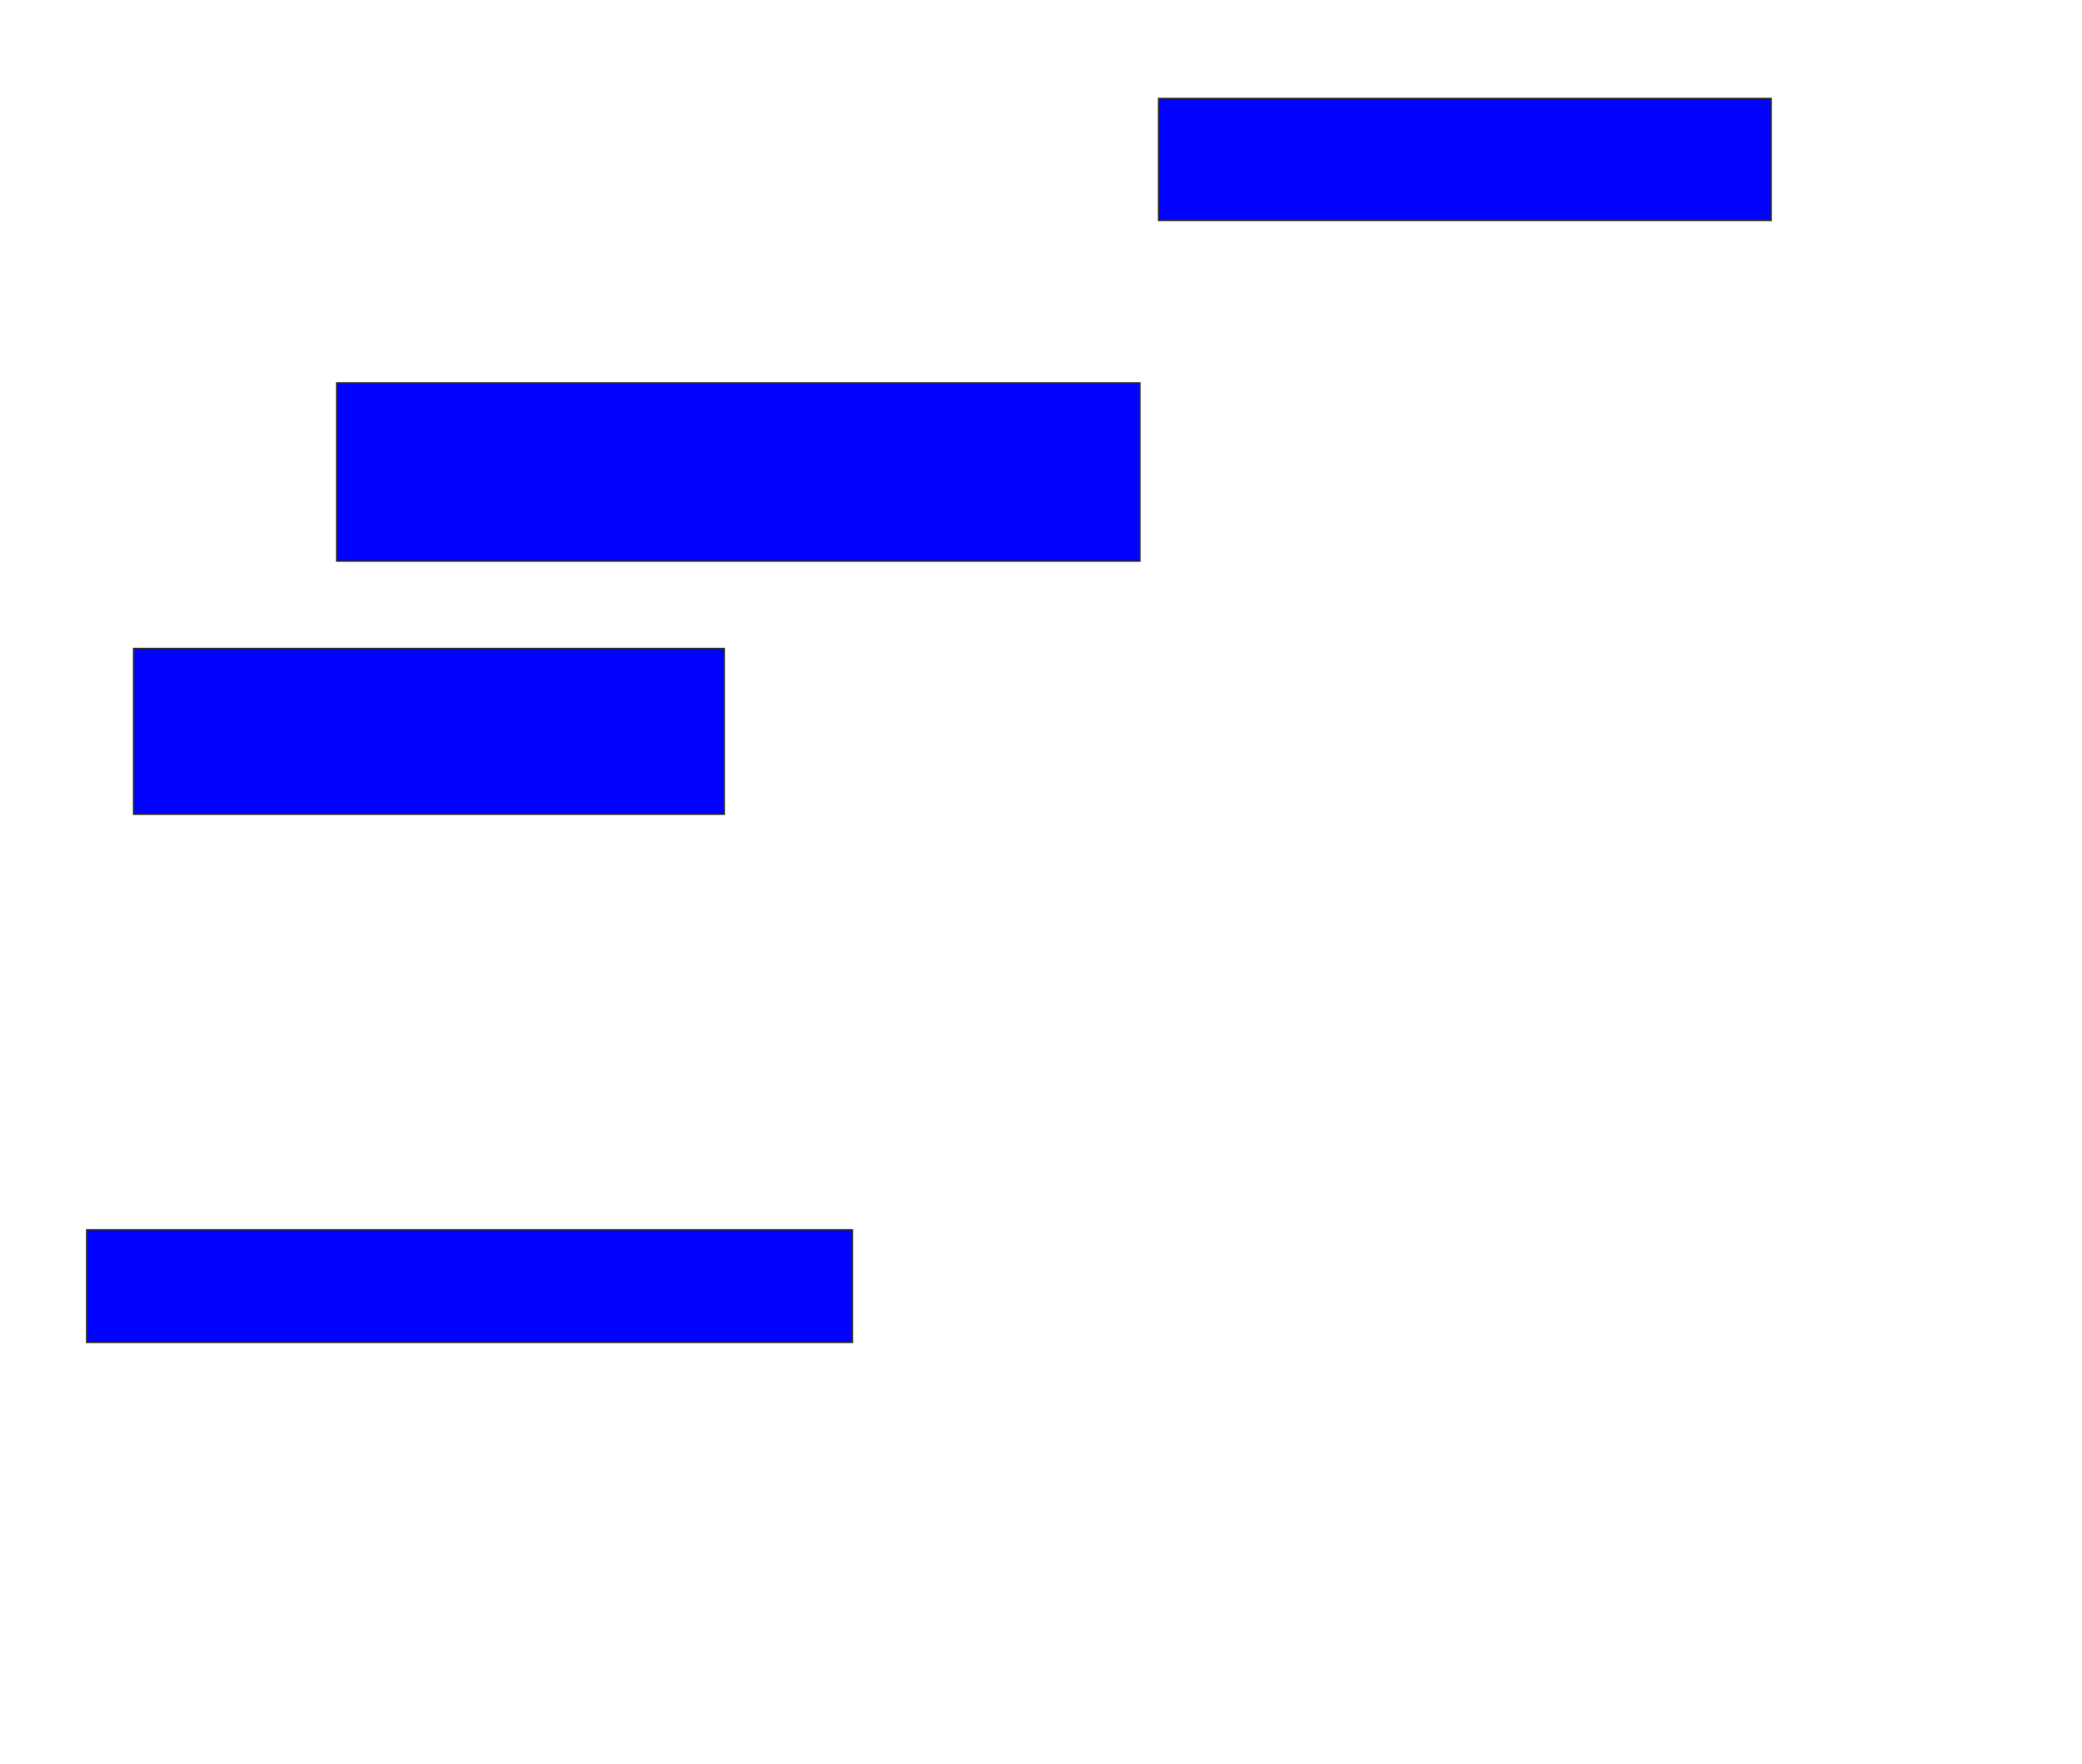 <svg xmlns="http://www.w3.org/2000/svg" width="1388" height="1176">
 <!-- Created with Image Occlusion Enhanced -->
 <g>
  <title>Labels</title>
 </g>
 <g>
  <title>Masks</title>
  <rect stroke="#2D2D2D" id="0e25d79d0a7b44da9093767c8ff34675-ao-1" height="81.25" width="408.333" y="65.667" x="772.417" fill="#0203ff"/>
  <rect id="0e25d79d0a7b44da9093767c8ff34675-ao-2" height="118.75" width="535.417" y="255.25" x="224.5" stroke-linecap="null" stroke-linejoin="null" stroke-dasharray="null" stroke="#2D2D2D" fill="#0203ff"/>
  <rect id="0e25d79d0a7b44da9093767c8ff34675-ao-3" height="110.417" width="393.75" y="432.333" x="89.083" stroke-linecap="null" stroke-linejoin="null" stroke-dasharray="null" stroke="#2D2D2D" fill="#0203ff"/>
  
  <rect id="0e25d79d0a7b44da9093767c8ff34675-ao-5" height="75" width="510.417" y="819.833" x="57.833" stroke-linecap="null" stroke-linejoin="null" stroke-dasharray="null" stroke="#2D2D2D" fill="#0203ff"/>
 </g>
</svg>